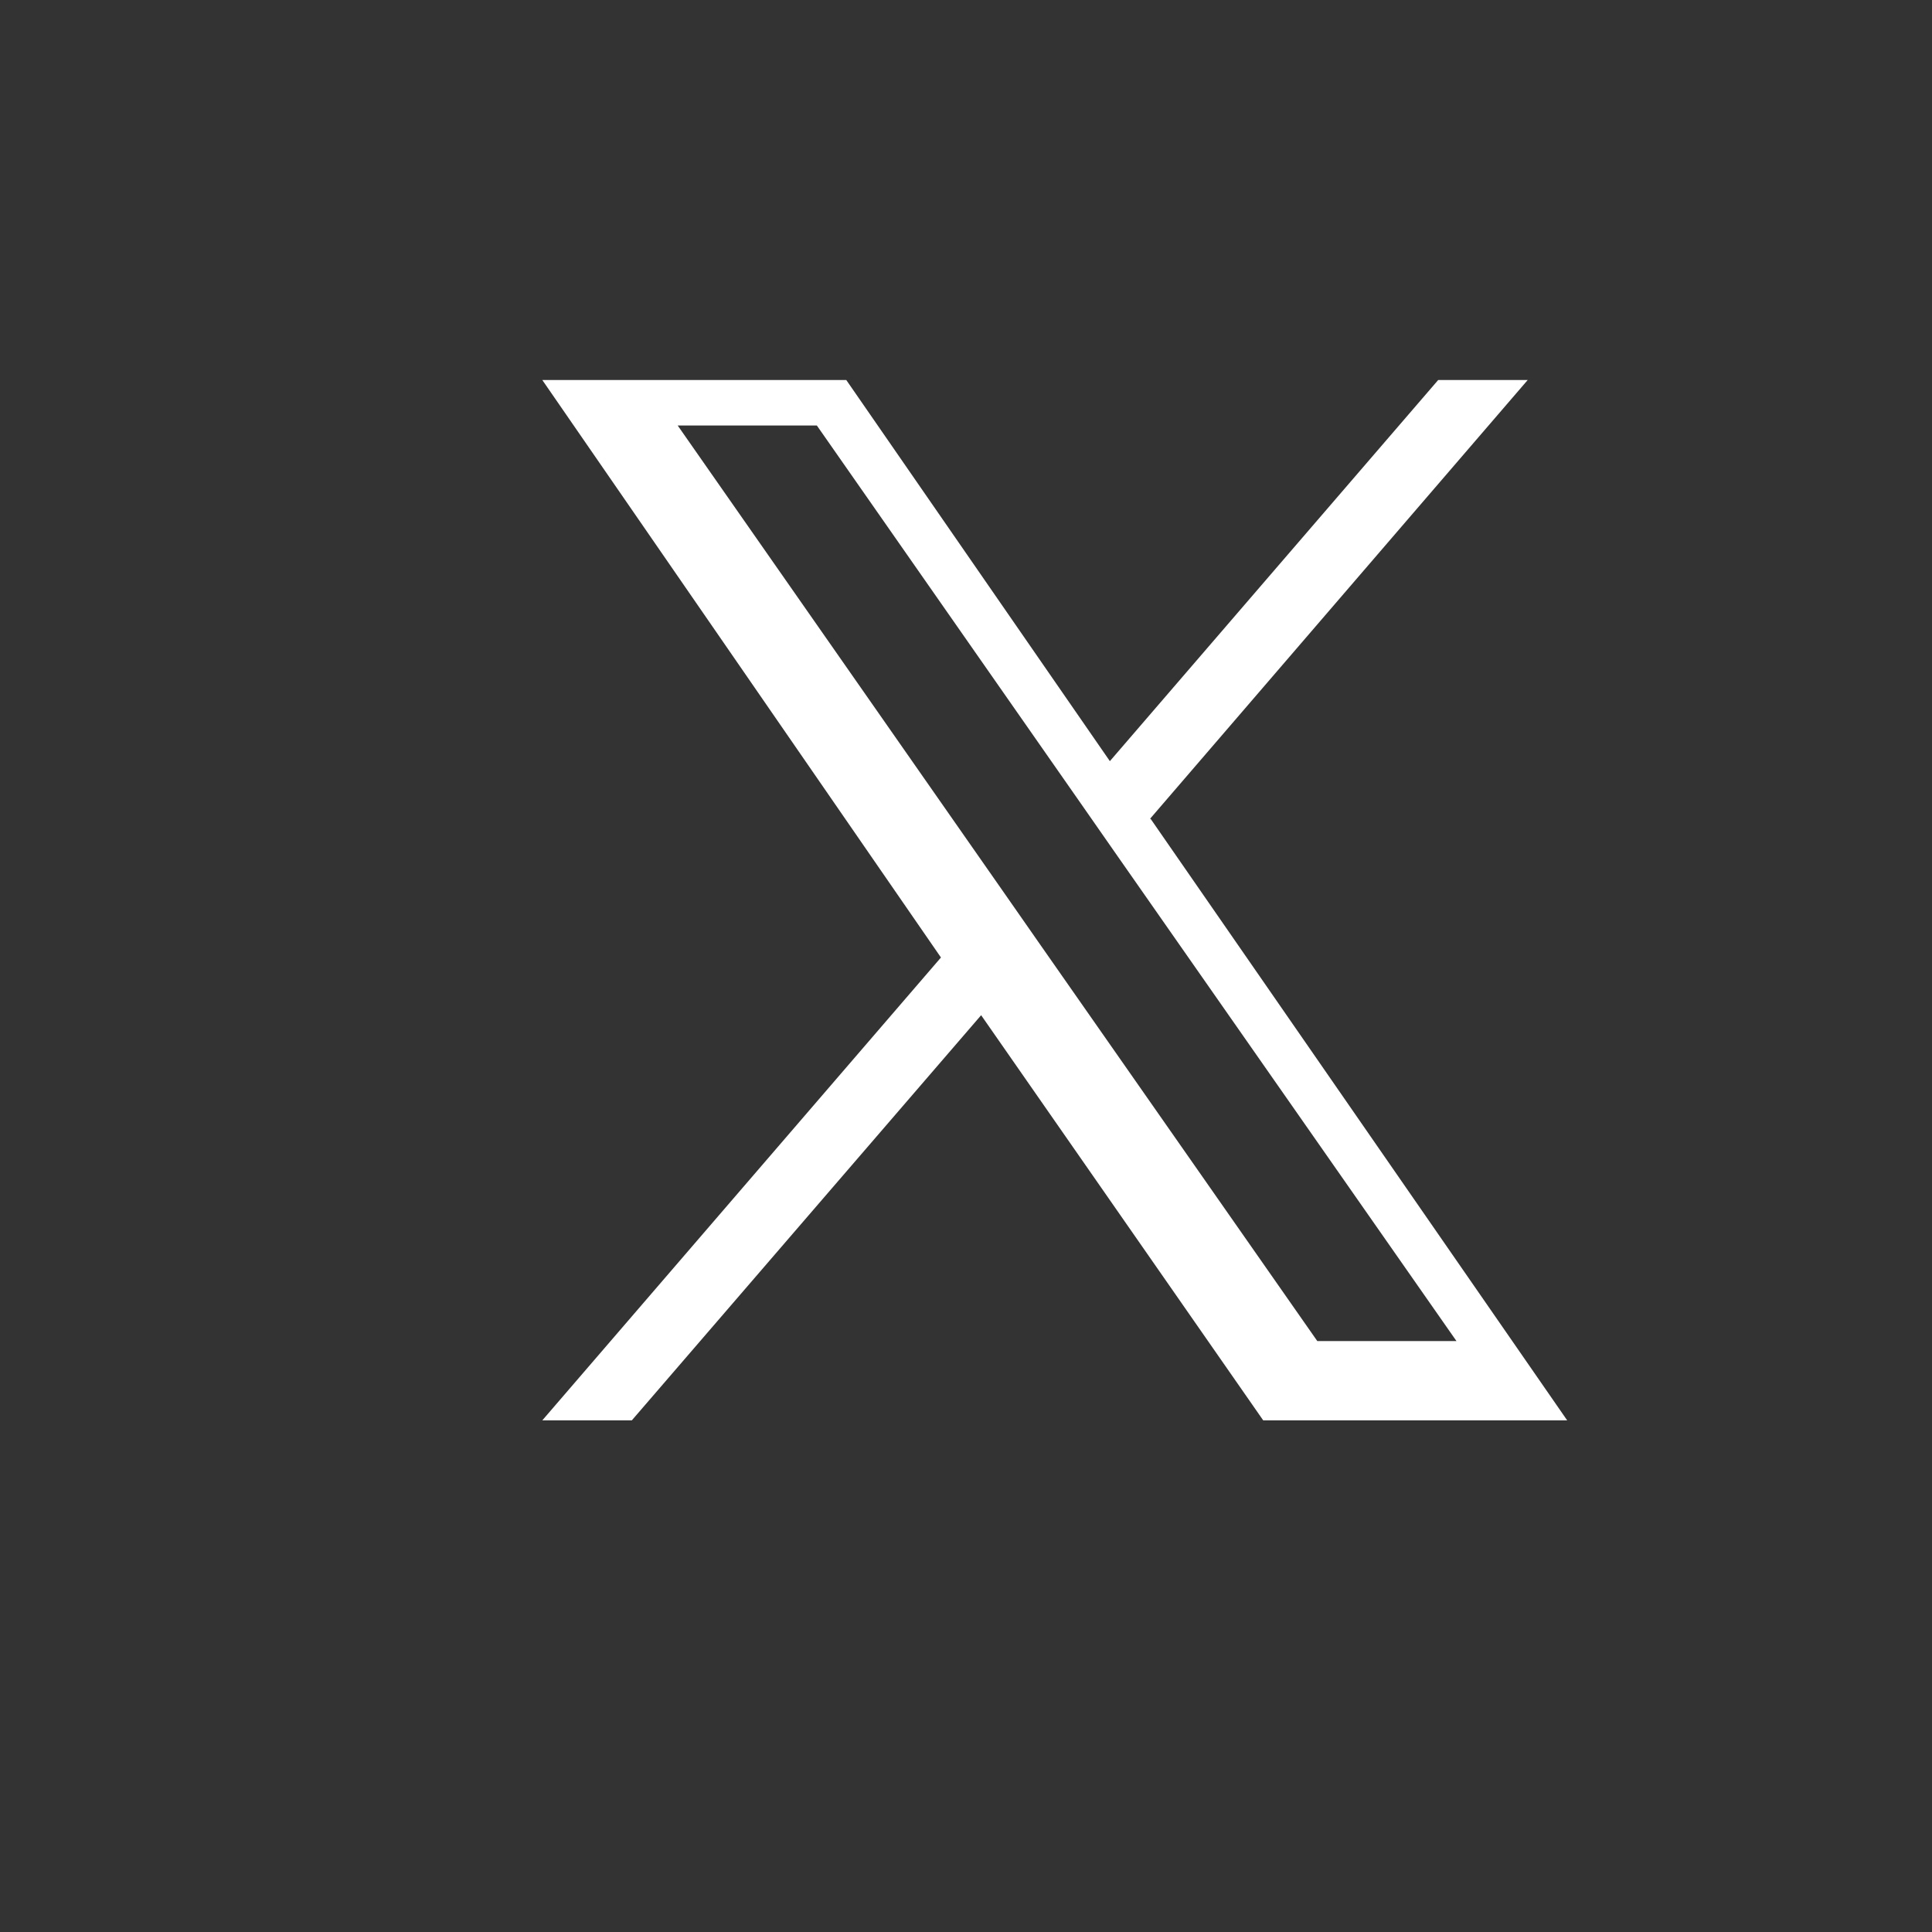 <?xml version="1.0" encoding="UTF-8"?>
<svg width="300" height="300" version="1.1" xmlns="http://www.w3.org/2000/svg">
  <rect width="100%" height="100%" fill="#333333" stroke="none"/>
  <path d="M178.57 127.15l58.65-68.14h-13.9l-50.98 59.18-40.93-59.18h-47.2l61.9 89.67-61.9 71.87h13.9l54.24-62.91 43.8 62.91h47.2l-64.68-93.4zm-16.95 19.67l-6.27-8.99-50.12-71.76h21.61l40.43 57.89 6.27 8.99 52.62 75.29h-21.61l-42.93-61.42z" fill="#ffffff"/>
</svg>

